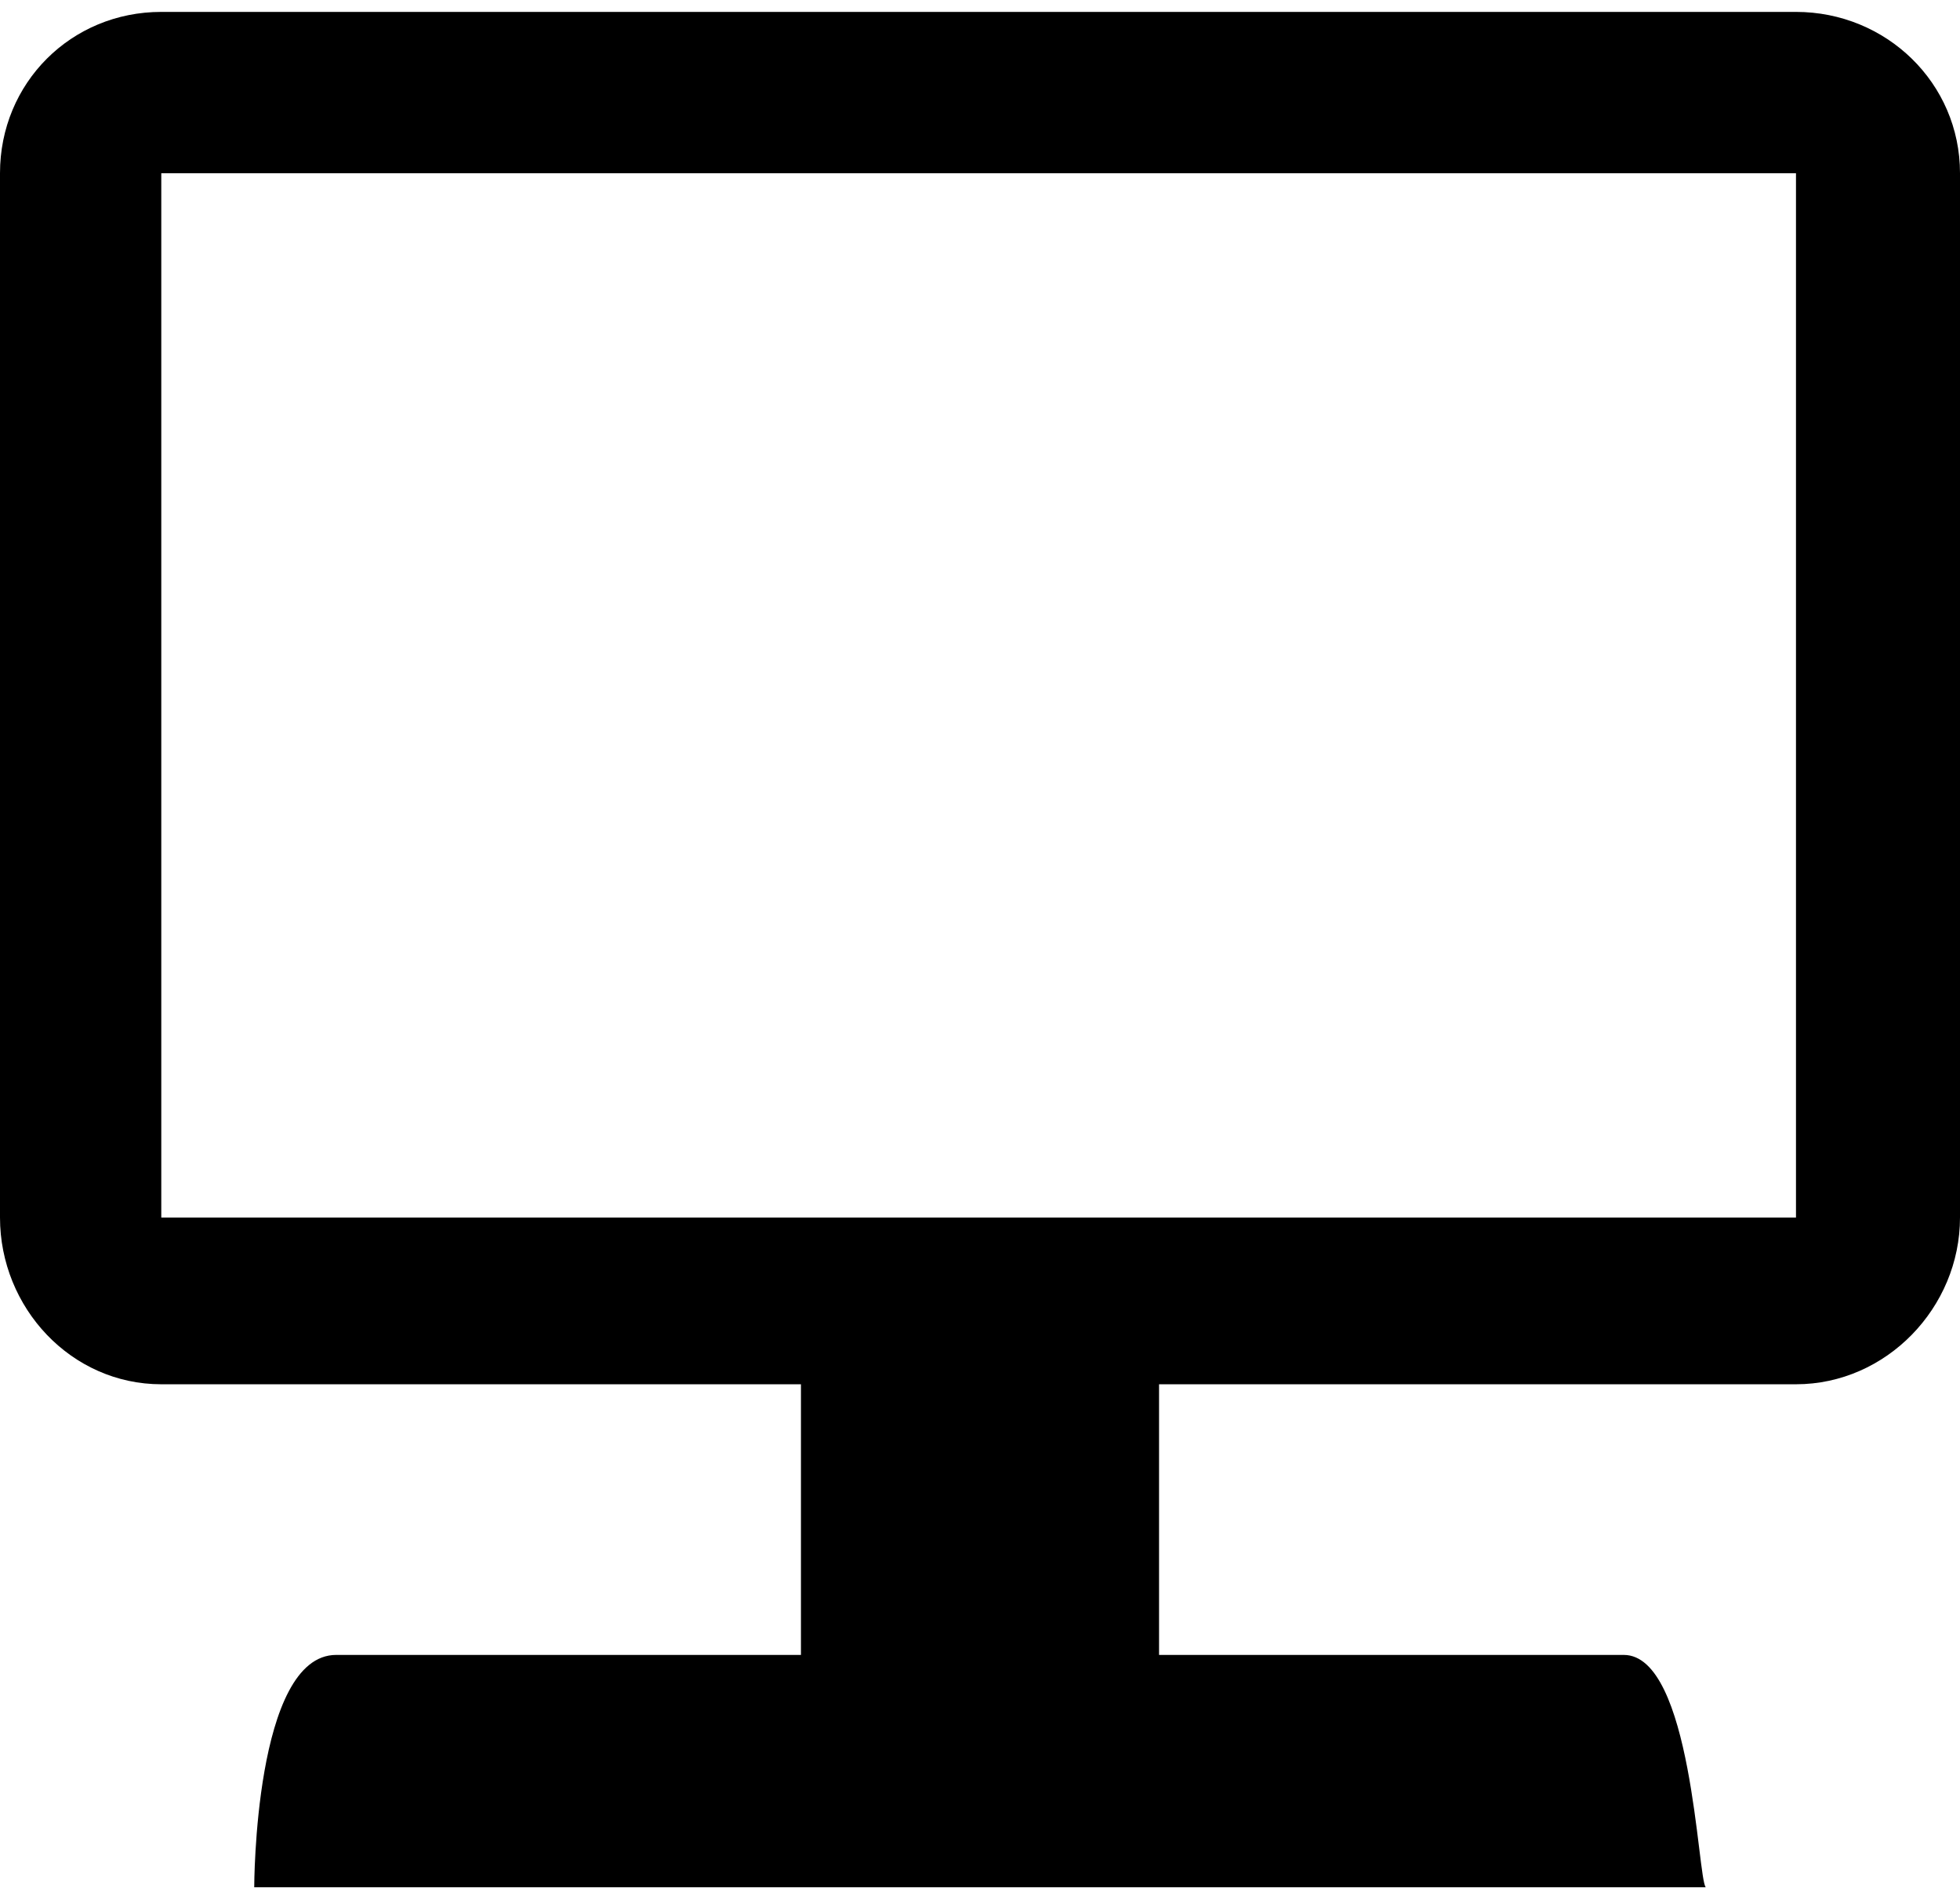 <svg xmlns="http://www.w3.org/2000/svg" width="3em" height="2.89em" viewBox="0 0 717 690"><path fill="currentColor" d="M59 4h598c33 0 60 26 60 59v382c0 33-27 61-60 61H424v99h170c25 0 27 82 30 85H93s0-85 30-85h170v-99H59c-33 0-59-28-59-61V63C0 30 26 4 59 4m0 441h598V63H59z"/></svg>